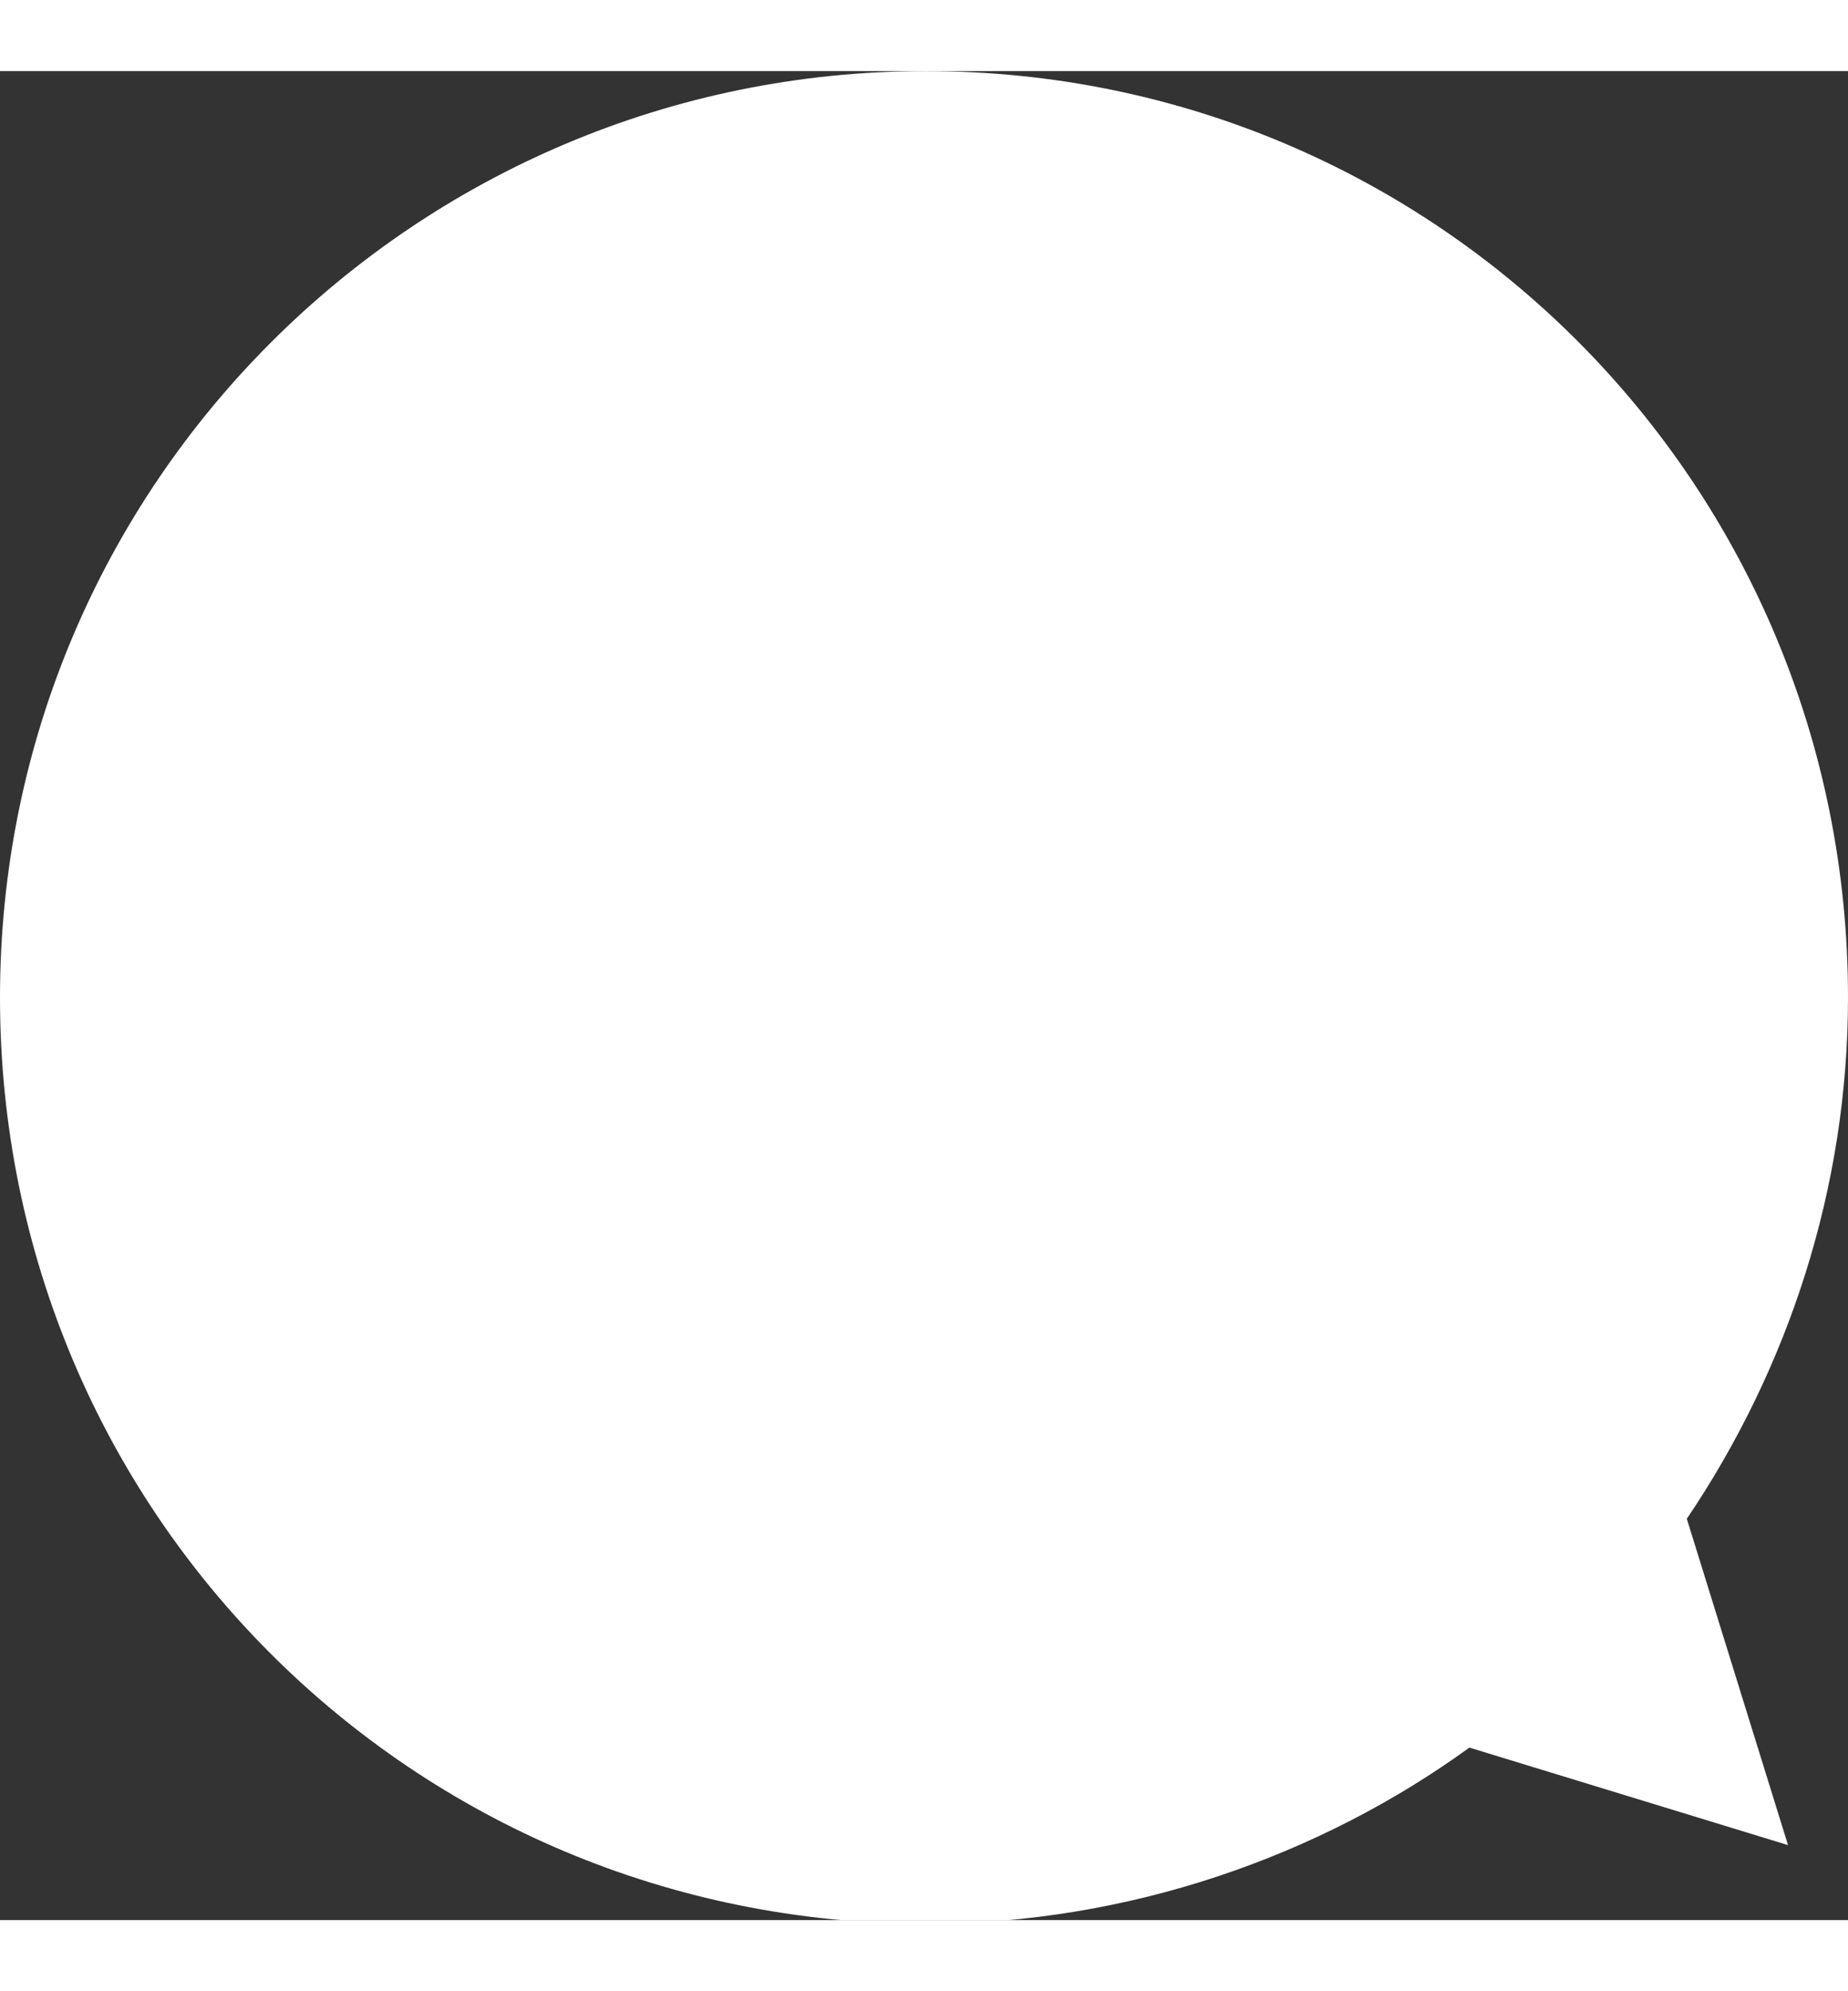 <?xml version="1.0" encoding="utf-8"?>
<!-- Generator: Adobe Illustrator 19.1.1, SVG Export Plug-In . SVG Version: 6.00 Build 0)  -->
<svg width="13" height="14" version="1.1" id="Layer_1" xmlns="http://www.w3.org/2000/svg" xmlns:xlink="http://www.w3.org/1999/xlink" x="0px" y="0px"
	 viewBox="0 0 49.3 49.3" enable-background="new 0 0 49.3 49.3" xml:space="preserve">
<rect x="0" y="0" width="49.3" height="49.3" fill="#333333" stroke="none"/>
<g>
	<defs>
		<rect id="SVGID_1_" y="0" width="49.3" height="49.3"/>
	</defs>
	<clipPath id="SVGID_2_">
		<use xlink:href="#SVGID_1_"  overflow="visible"/>
	</clipPath>
	<path clip-path="url(#SVGID_2_)" fill="#FFFFFF" d="M45,38.6c2.7-4,4.3-8.8,4.3-13.9C49.3,11,38.3,0,24.7,0S0,11,0,24.7
		s11,24.7,24.7,24.7c5.4,0,10.5-1.8,14.5-4.7l8.5,2.6L45,38.6z"/>
</g>
</svg>
